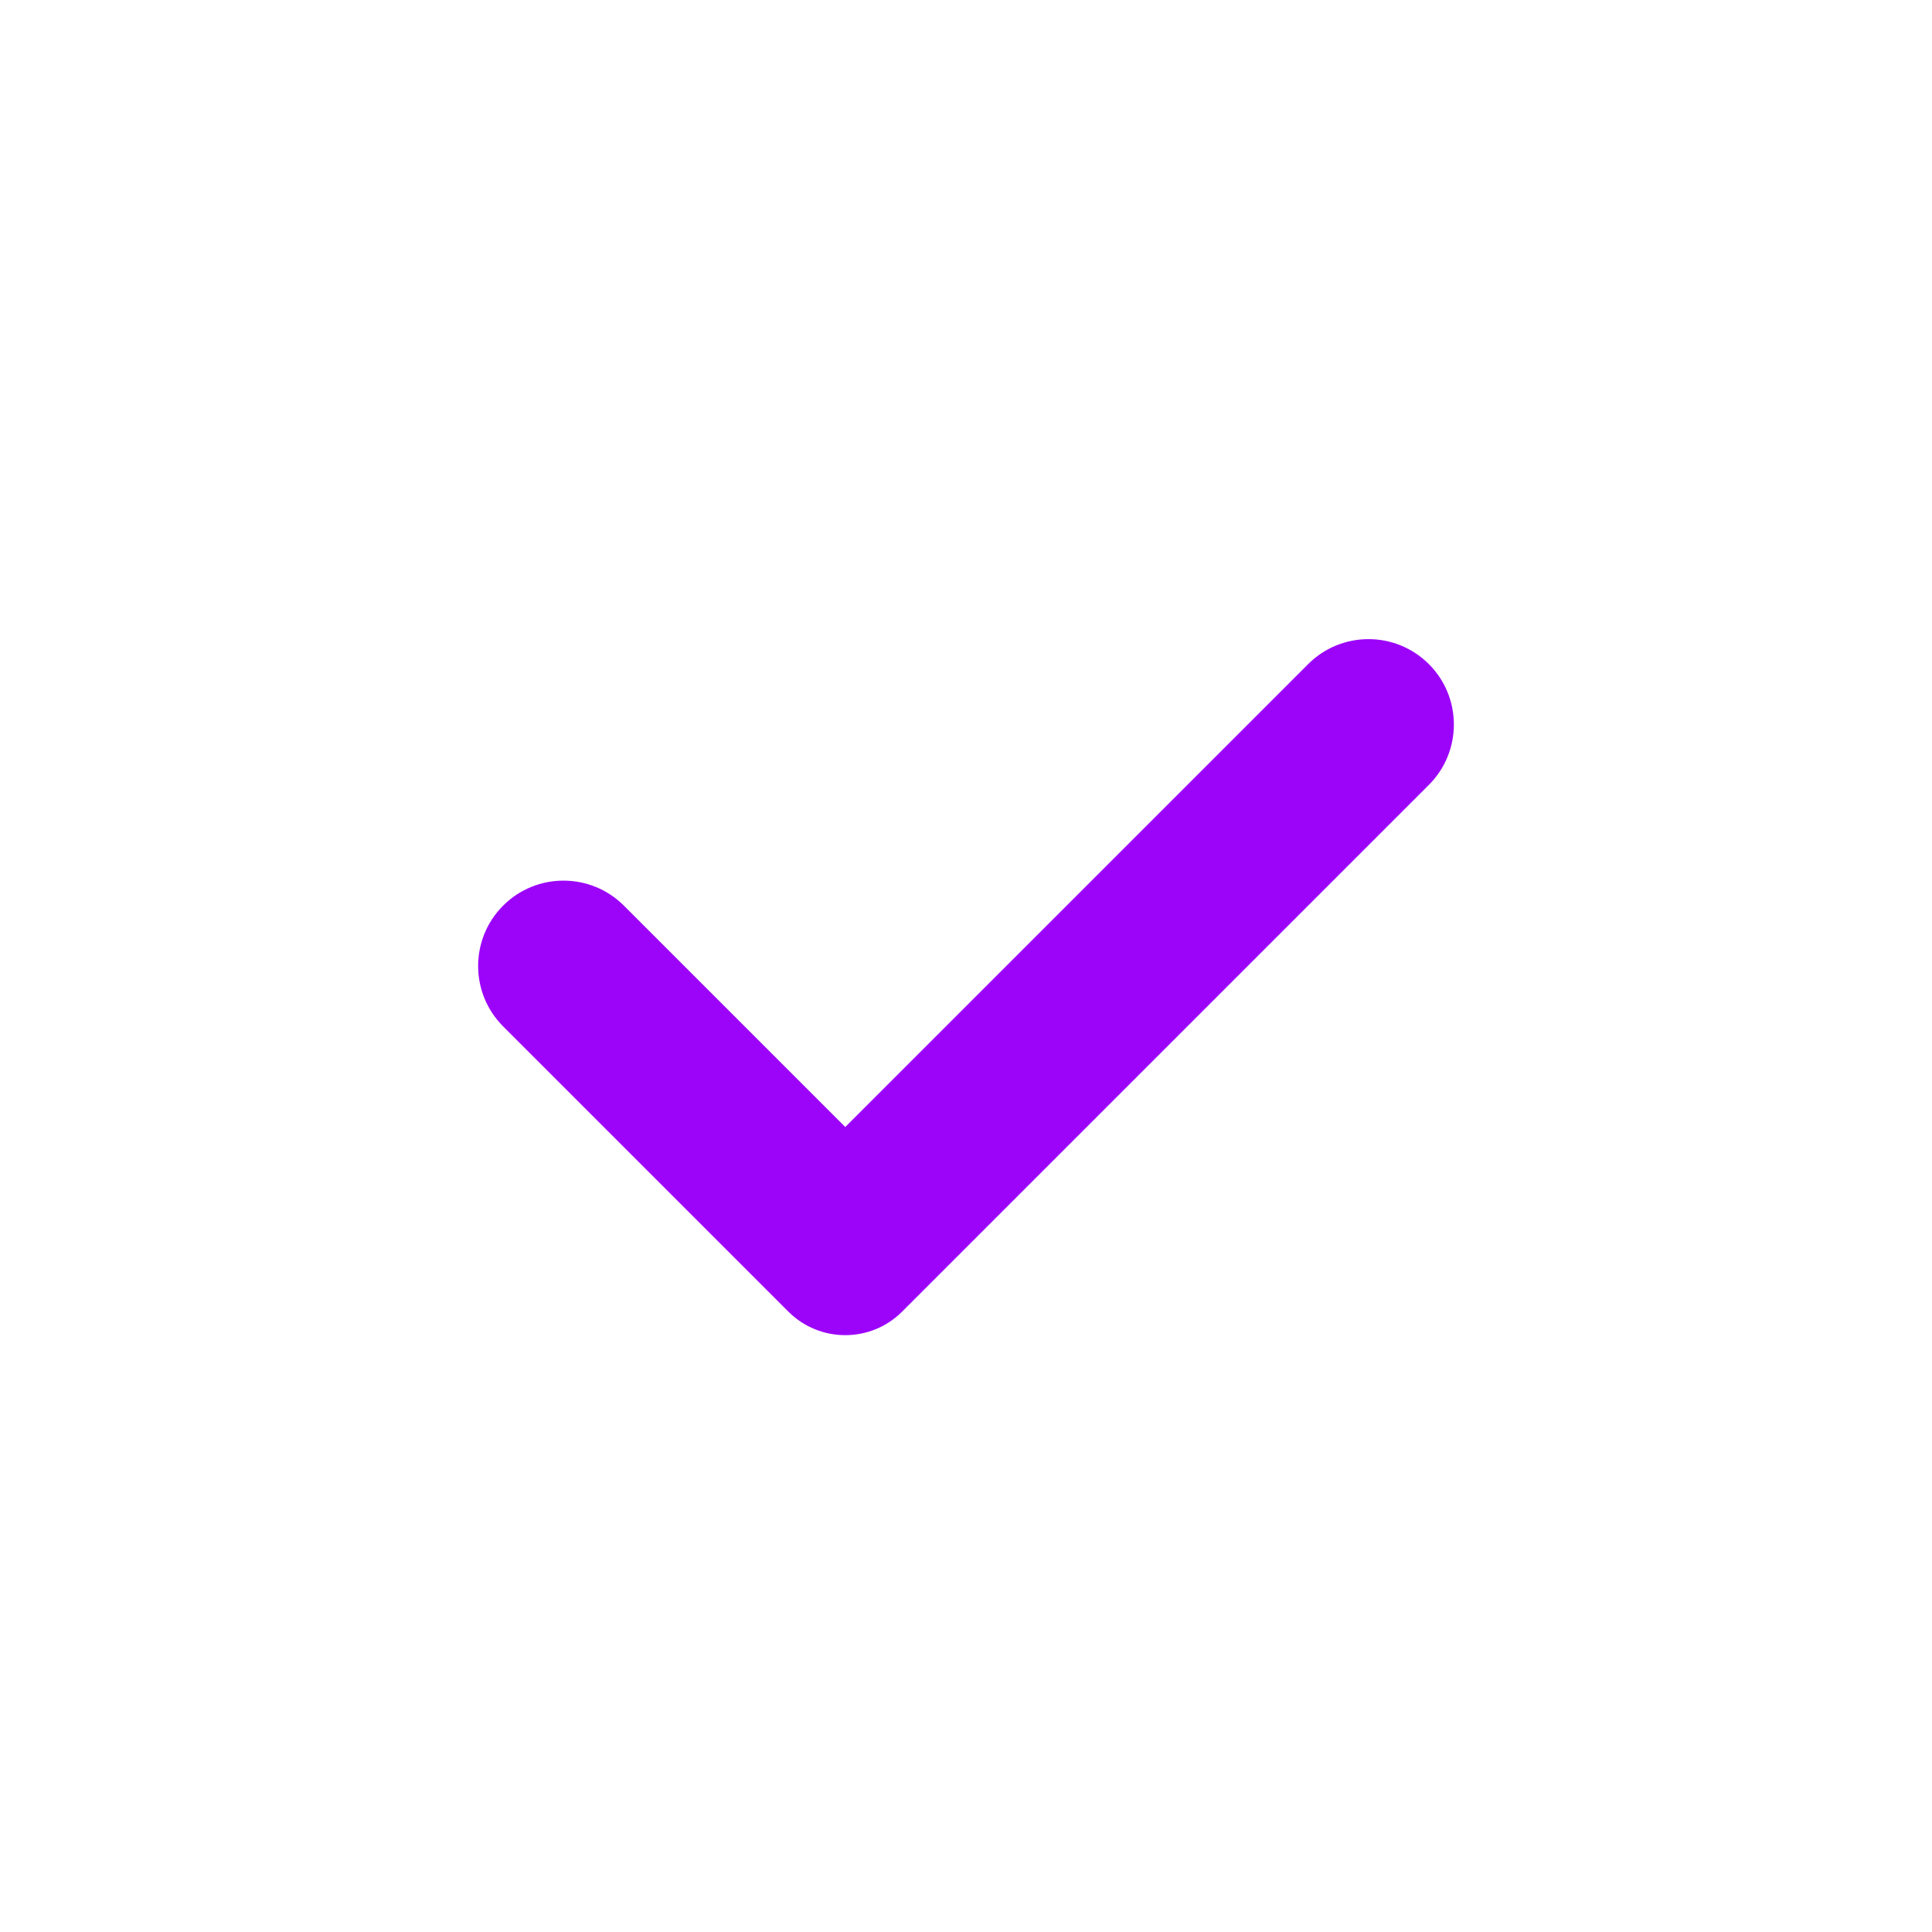 <svg width="48" height="48" viewBox="0 0 48 48" fill="none" xmlns="http://www.w3.org/2000/svg">
<path d="M12.5 25.5L19.586 32.586C20.367 33.367 21.633 33.367 22.414 32.586L35.5 19.5C36.328 18.672 36.328 17.328 35.5 16.5C34.672 15.672 33.328 15.672 32.5 16.5L21 28L15.5 22.5C14.672 21.672 13.328 21.672 12.5 22.5C11.672 23.328 11.672 24.672 12.5 25.5Z" fill="#9C04FA"/>
</svg>
